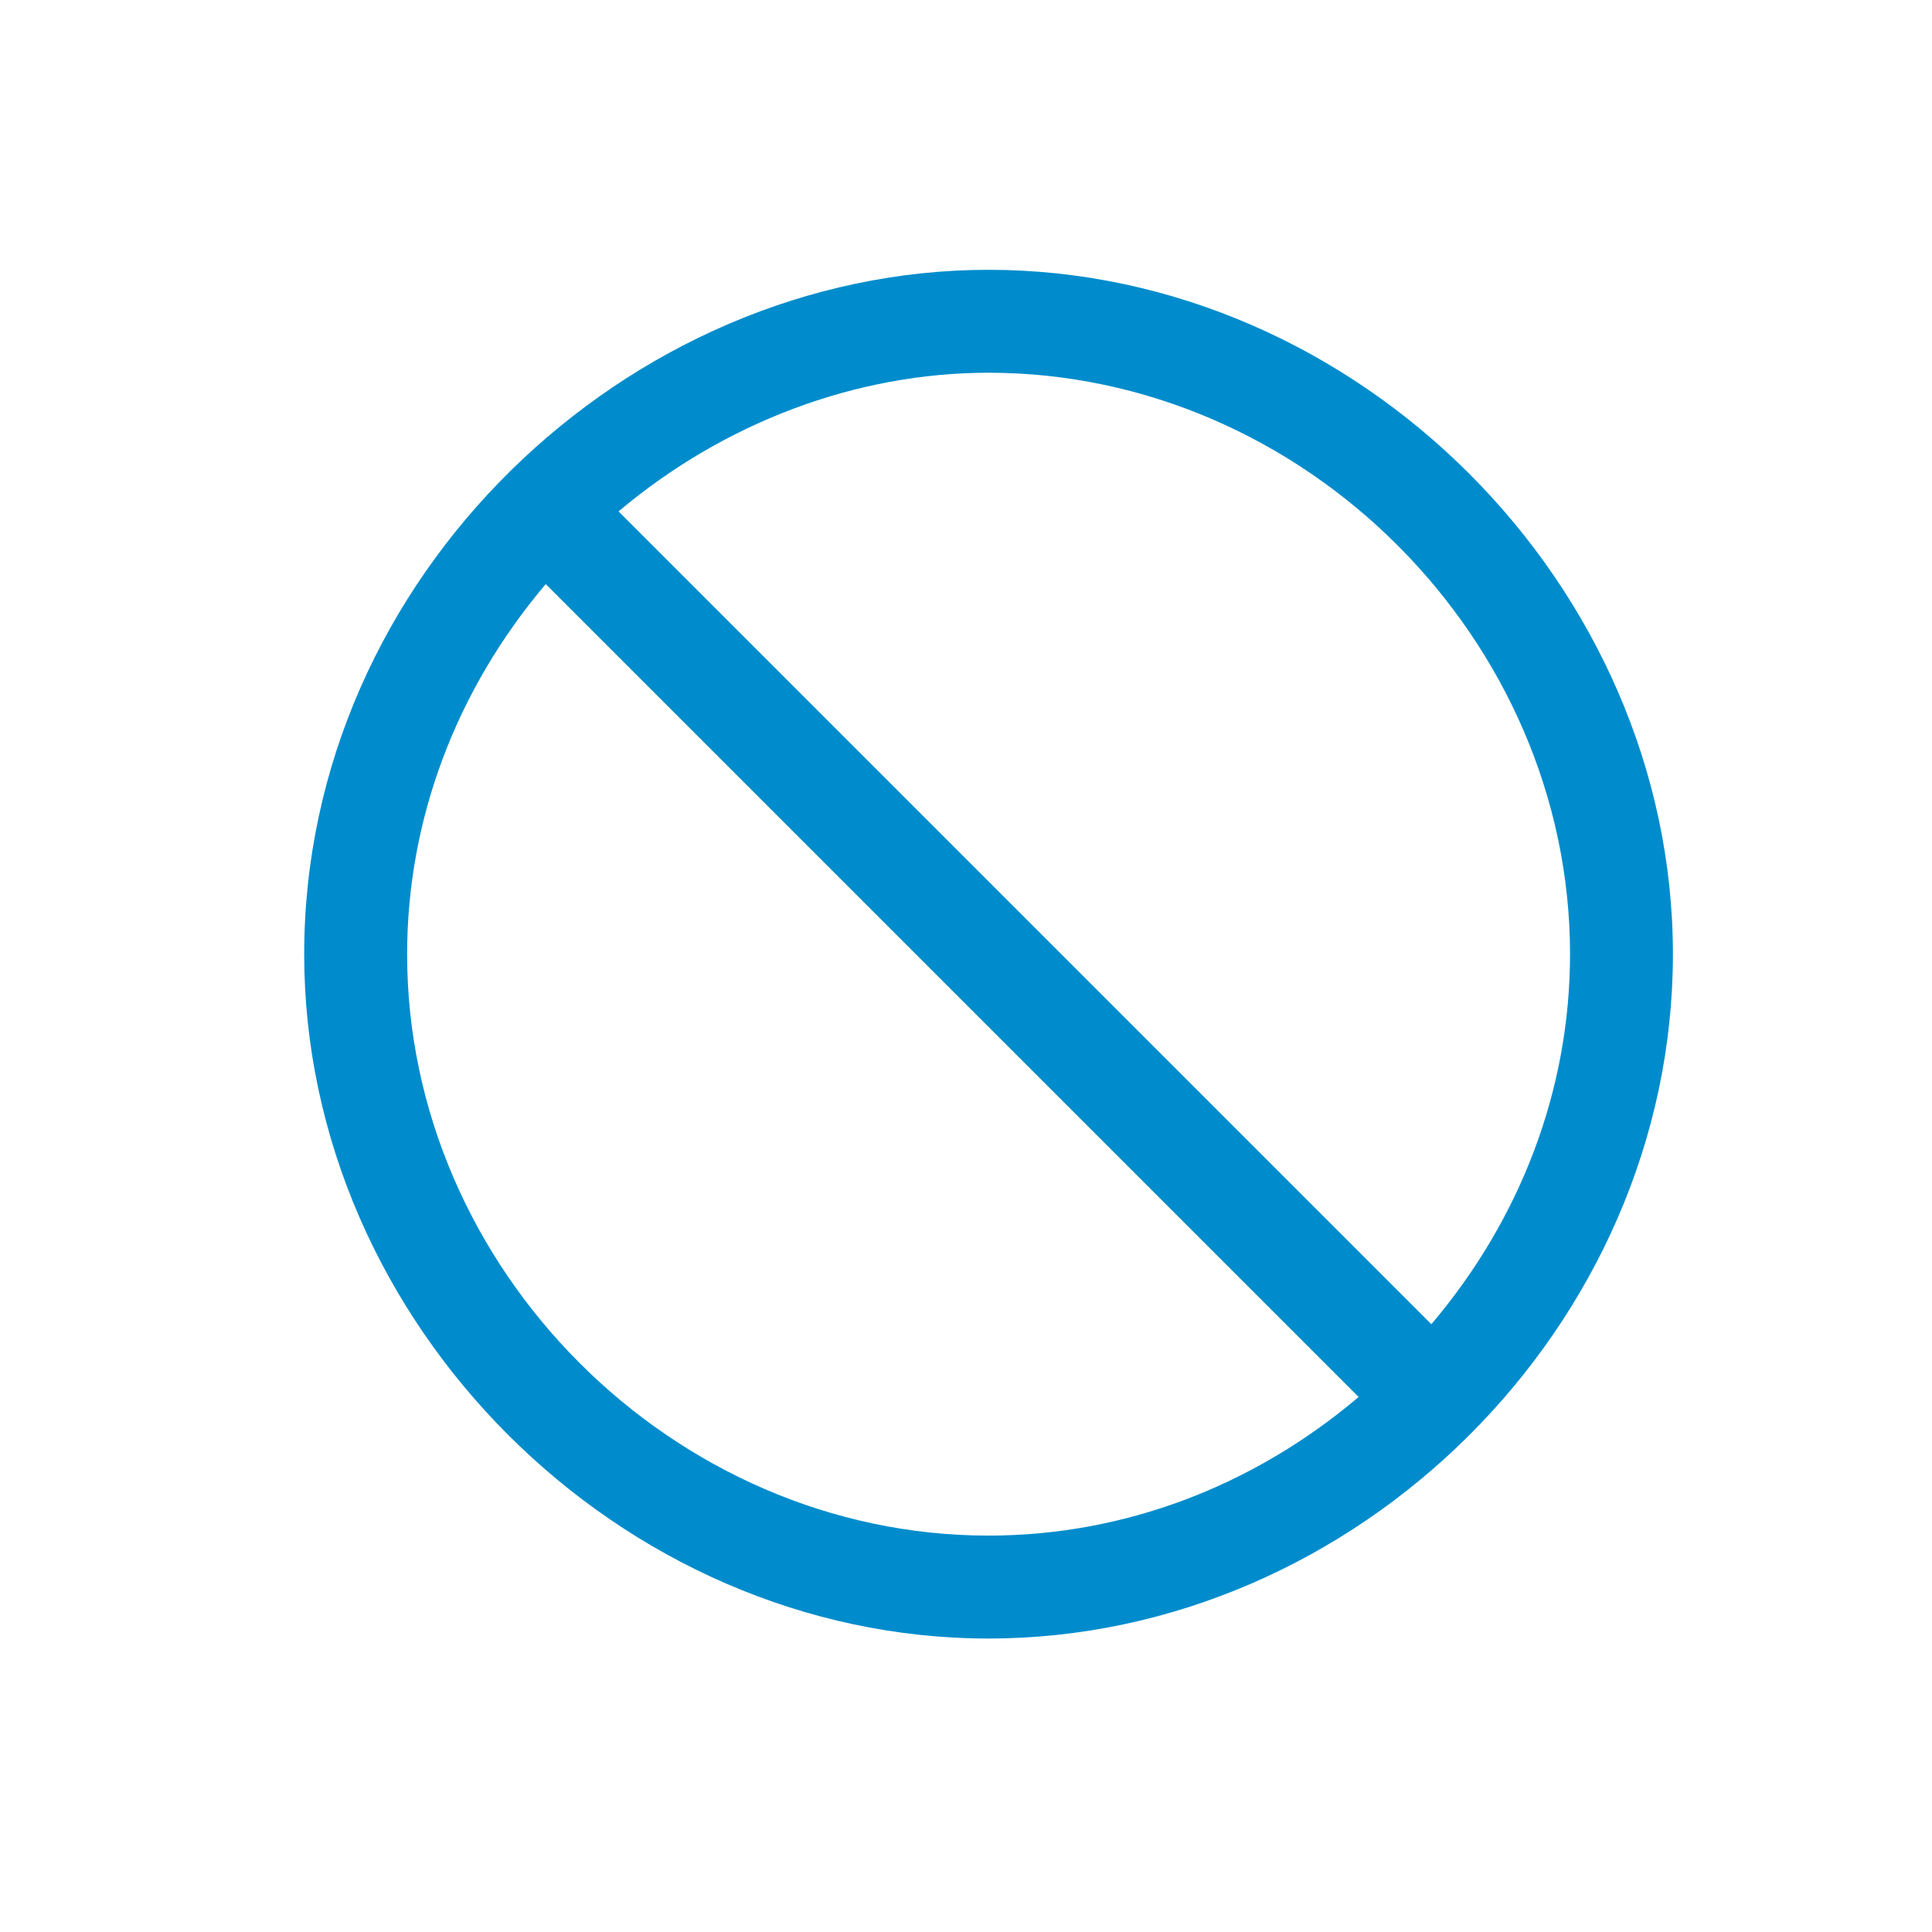 <?xml version="1.0" encoding="UTF-8"?>
<svg width="40px" height="40px" viewBox="0 0 40 40" version="1.1" xmlns="http://www.w3.org/2000/svg" xmlns:xlink="http://www.w3.org/1999/xlink">
    <!-- Generator: Sketch 52.2 (67145) - http://www.bohemiancoding.com/sketch -->
    <title>remedio 2</title>
    <desc>Created with Sketch.</desc>
    <g id="remedio-2" stroke="none" stroke-width="1" fill="none" fill-rule="evenodd">
        <g id="pills" transform="translate(6, 5)" fill="#008CCC" fill-rule="nonzero">
            <path d="M14.467,0.586 C6.998,0.586 0.298,6.931 0.298,14.755 C0.298,22.396 6.827,28.924 14.467,28.924 C22.079,28.924 28.636,22.455 28.636,14.755 C28.636,7.114 22.108,0.586 14.467,0.586 Z M14.467,26.793 C7.942,26.793 2.429,21.28 2.429,14.755 C2.429,11.973 3.442,9.285 5.299,7.093 L22.129,23.923 C19.938,25.781 17.255,26.793 14.467,26.793 Z M23.635,22.416 L6.807,5.588 C8.985,3.751 11.718,2.717 14.467,2.717 C20.993,2.717 26.506,8.23 26.506,14.755 C26.506,17.542 25.493,20.226 23.635,22.416 Z" id="Shape"></path>
        </g>
    </g>
</svg>